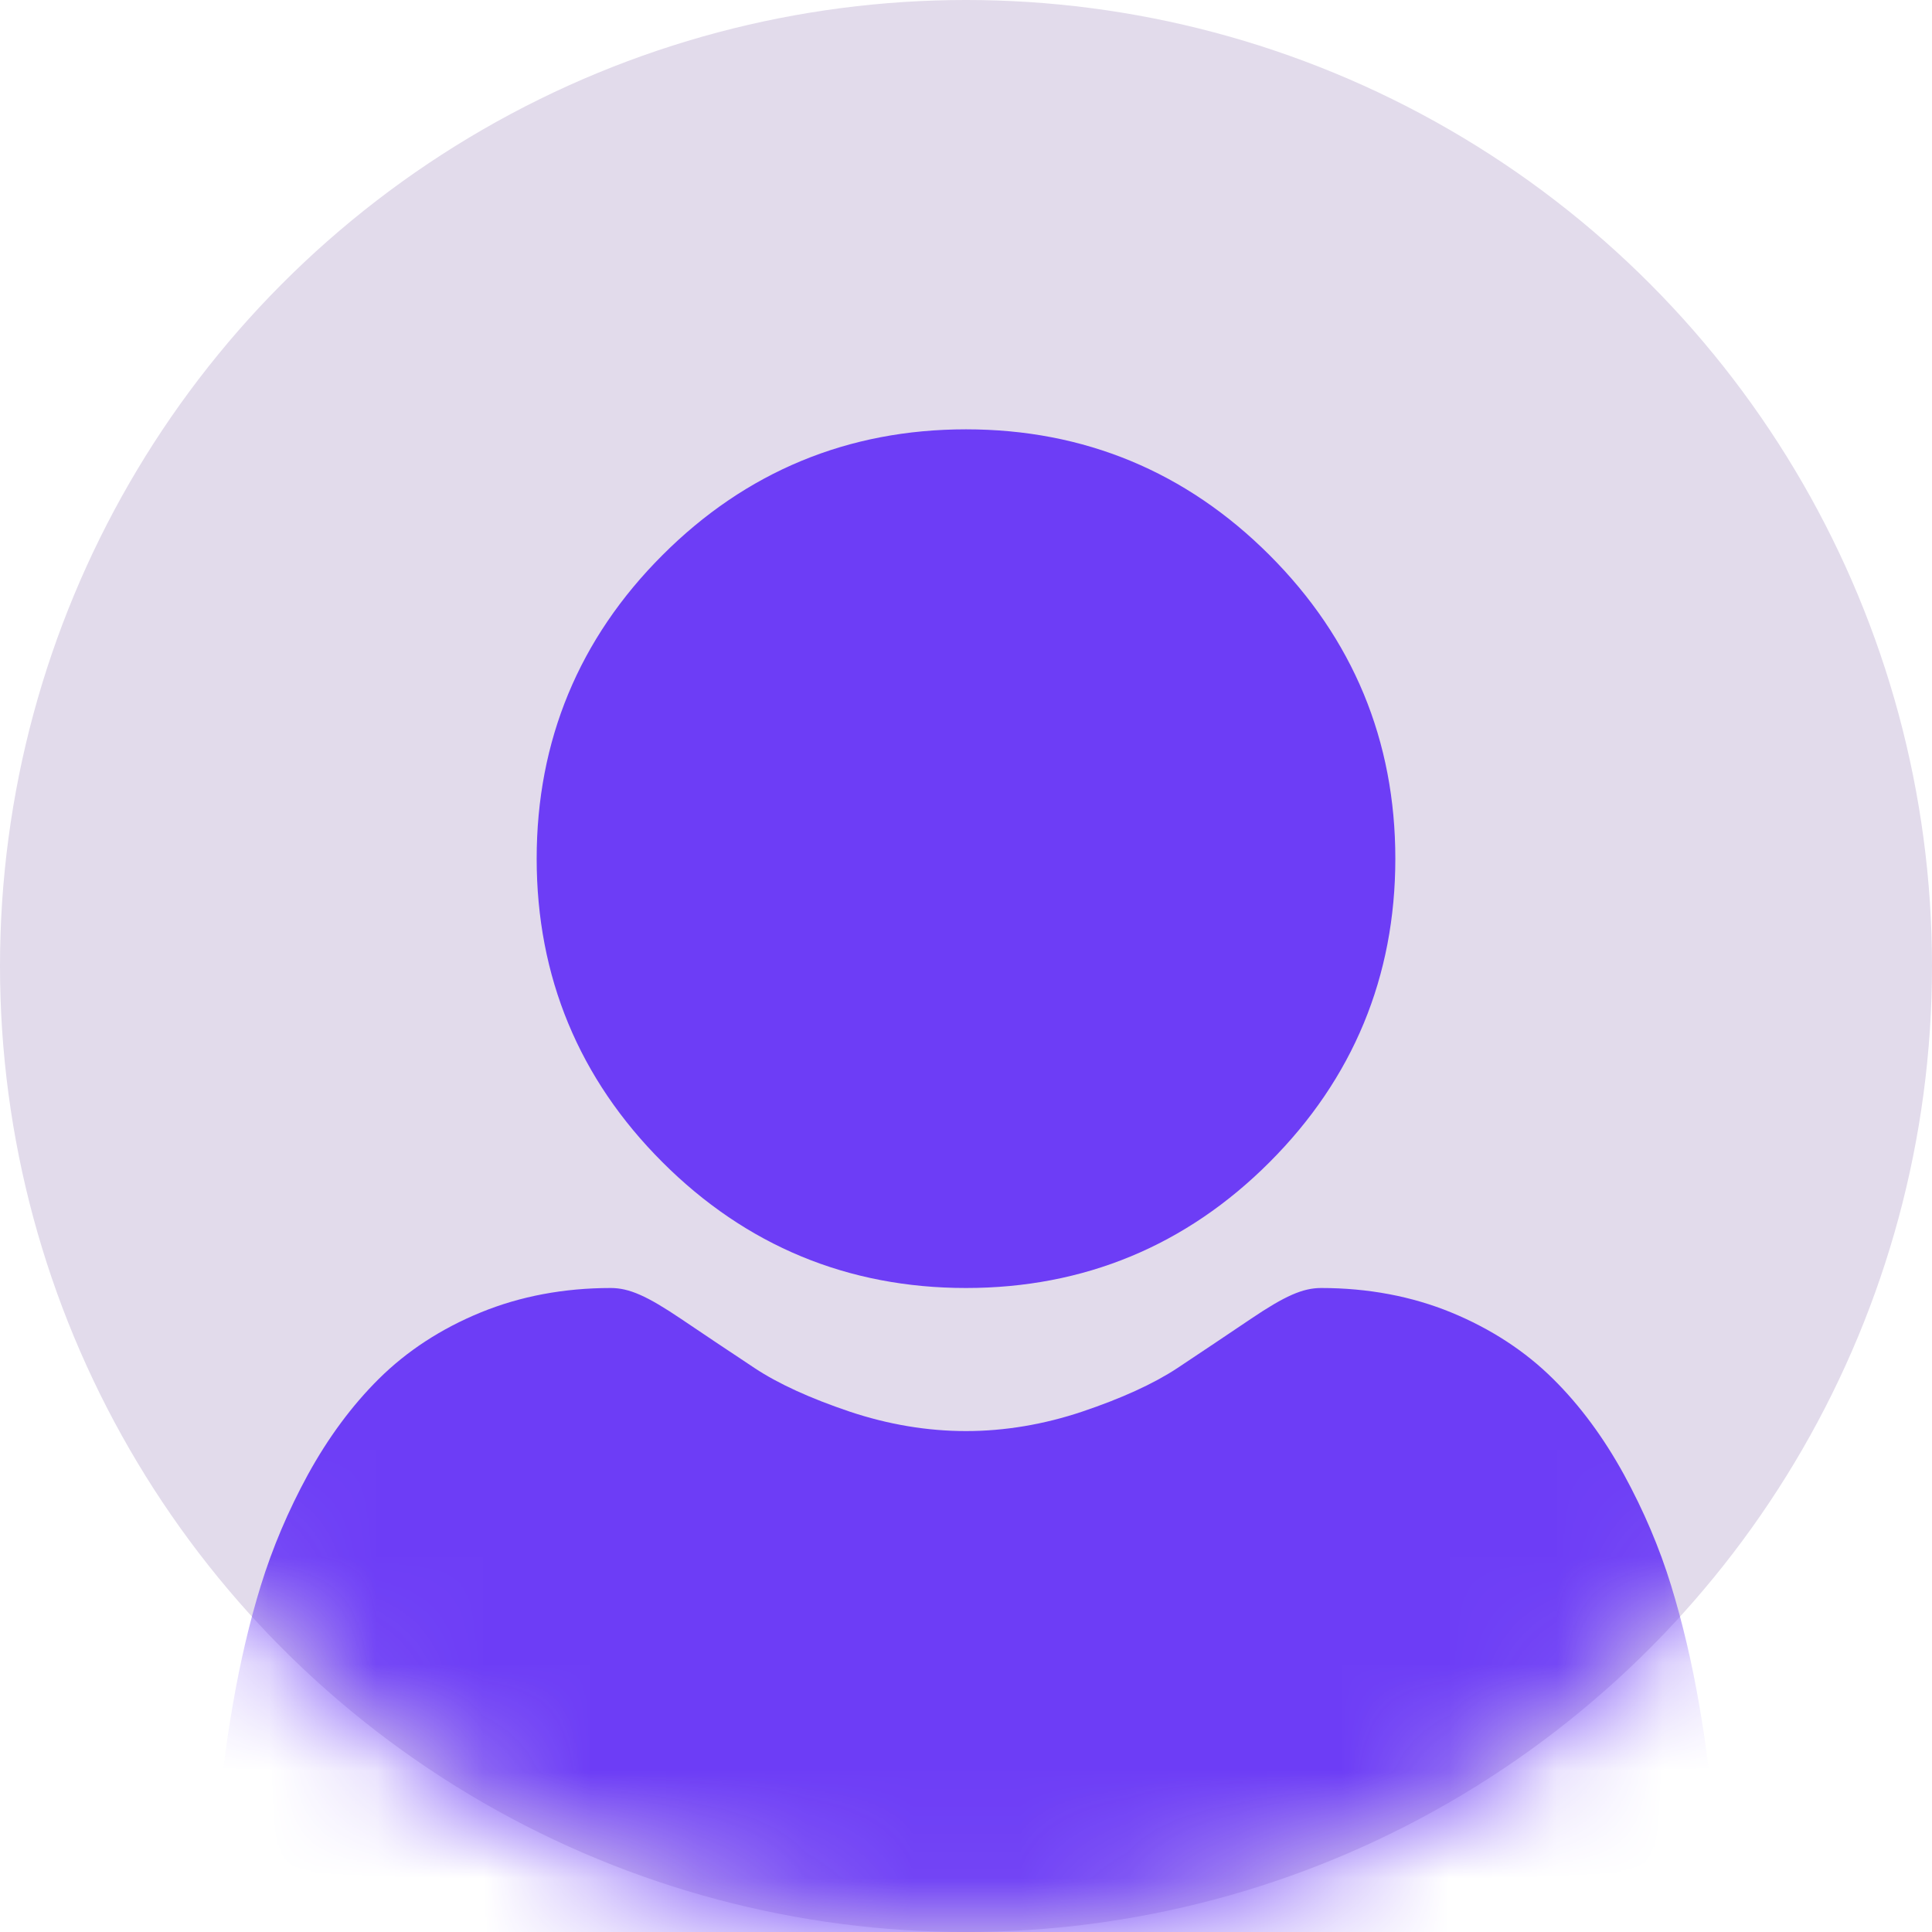 <svg width="18" height="18" viewBox="0 0 18 18" fill="none" xmlns="http://www.w3.org/2000/svg">
<circle cx="9" cy="9" r="9" fill="#E2DBEB"/>
<mask id="mask0" style="mask-type:alpha" maskUnits="userSpaceOnUse" x="0" y="0" width="18" height="18">
<circle cx="9" cy="9" r="9" fill="#6D3DF6"/>
</mask>
<g mask="url(#mask0)">
<path d="M9 12C10.099 12 11.051 11.606 11.828 10.828C12.606 10.05 13 9.099 13 8C13 6.901 12.606 5.95 11.828 5.172C11.05 4.394 10.099 4 9 4C7.901 4 6.949 4.394 6.172 5.172C5.394 5.949 5 6.901 5 8C5 9.099 5.394 10.051 6.172 10.828C6.95 11.606 7.901 12 9 12Z" fill="#6D3DF6"/>
<path d="M15.966 16.977C15.943 16.638 15.898 16.268 15.83 15.877C15.762 15.484 15.674 15.112 15.569 14.771C15.461 14.42 15.313 14.073 15.131 13.74C14.942 13.395 14.72 13.094 14.47 12.847C14.209 12.588 13.89 12.38 13.521 12.228C13.153 12.077 12.745 12 12.309 12C12.138 12 11.972 12.073 11.652 12.289C11.455 12.422 11.225 12.576 10.968 12.747C10.748 12.892 10.45 13.028 10.082 13.152C9.724 13.272 9.359 13.333 9 13.333C8.64 13.333 8.276 13.272 7.917 13.152C7.549 13.028 7.251 12.892 7.032 12.747C6.777 12.578 6.547 12.424 6.347 12.289C6.027 12.073 5.861 12 5.69 12C5.254 12 4.846 12.077 4.478 12.228C4.109 12.379 3.79 12.588 3.529 12.847C3.28 13.094 3.057 13.395 2.868 13.74C2.686 14.073 2.539 14.42 2.43 14.772C2.325 15.112 2.238 15.484 2.17 15.877C2.102 16.268 2.056 16.638 2.034 16.978C2.011 17.311 2 17.657 2 18.006C2 18.915 2.278 19.65 2.828 20.193C3.37 20.728 4.087 21 4.96 21H13.04C13.913 21 14.63 20.729 15.172 20.193C15.722 19.651 16 18.915 16 18.006C16 17.655 15.989 17.309 15.966 16.977Z" fill="#6D3DF6"/>
</g>
</svg>
